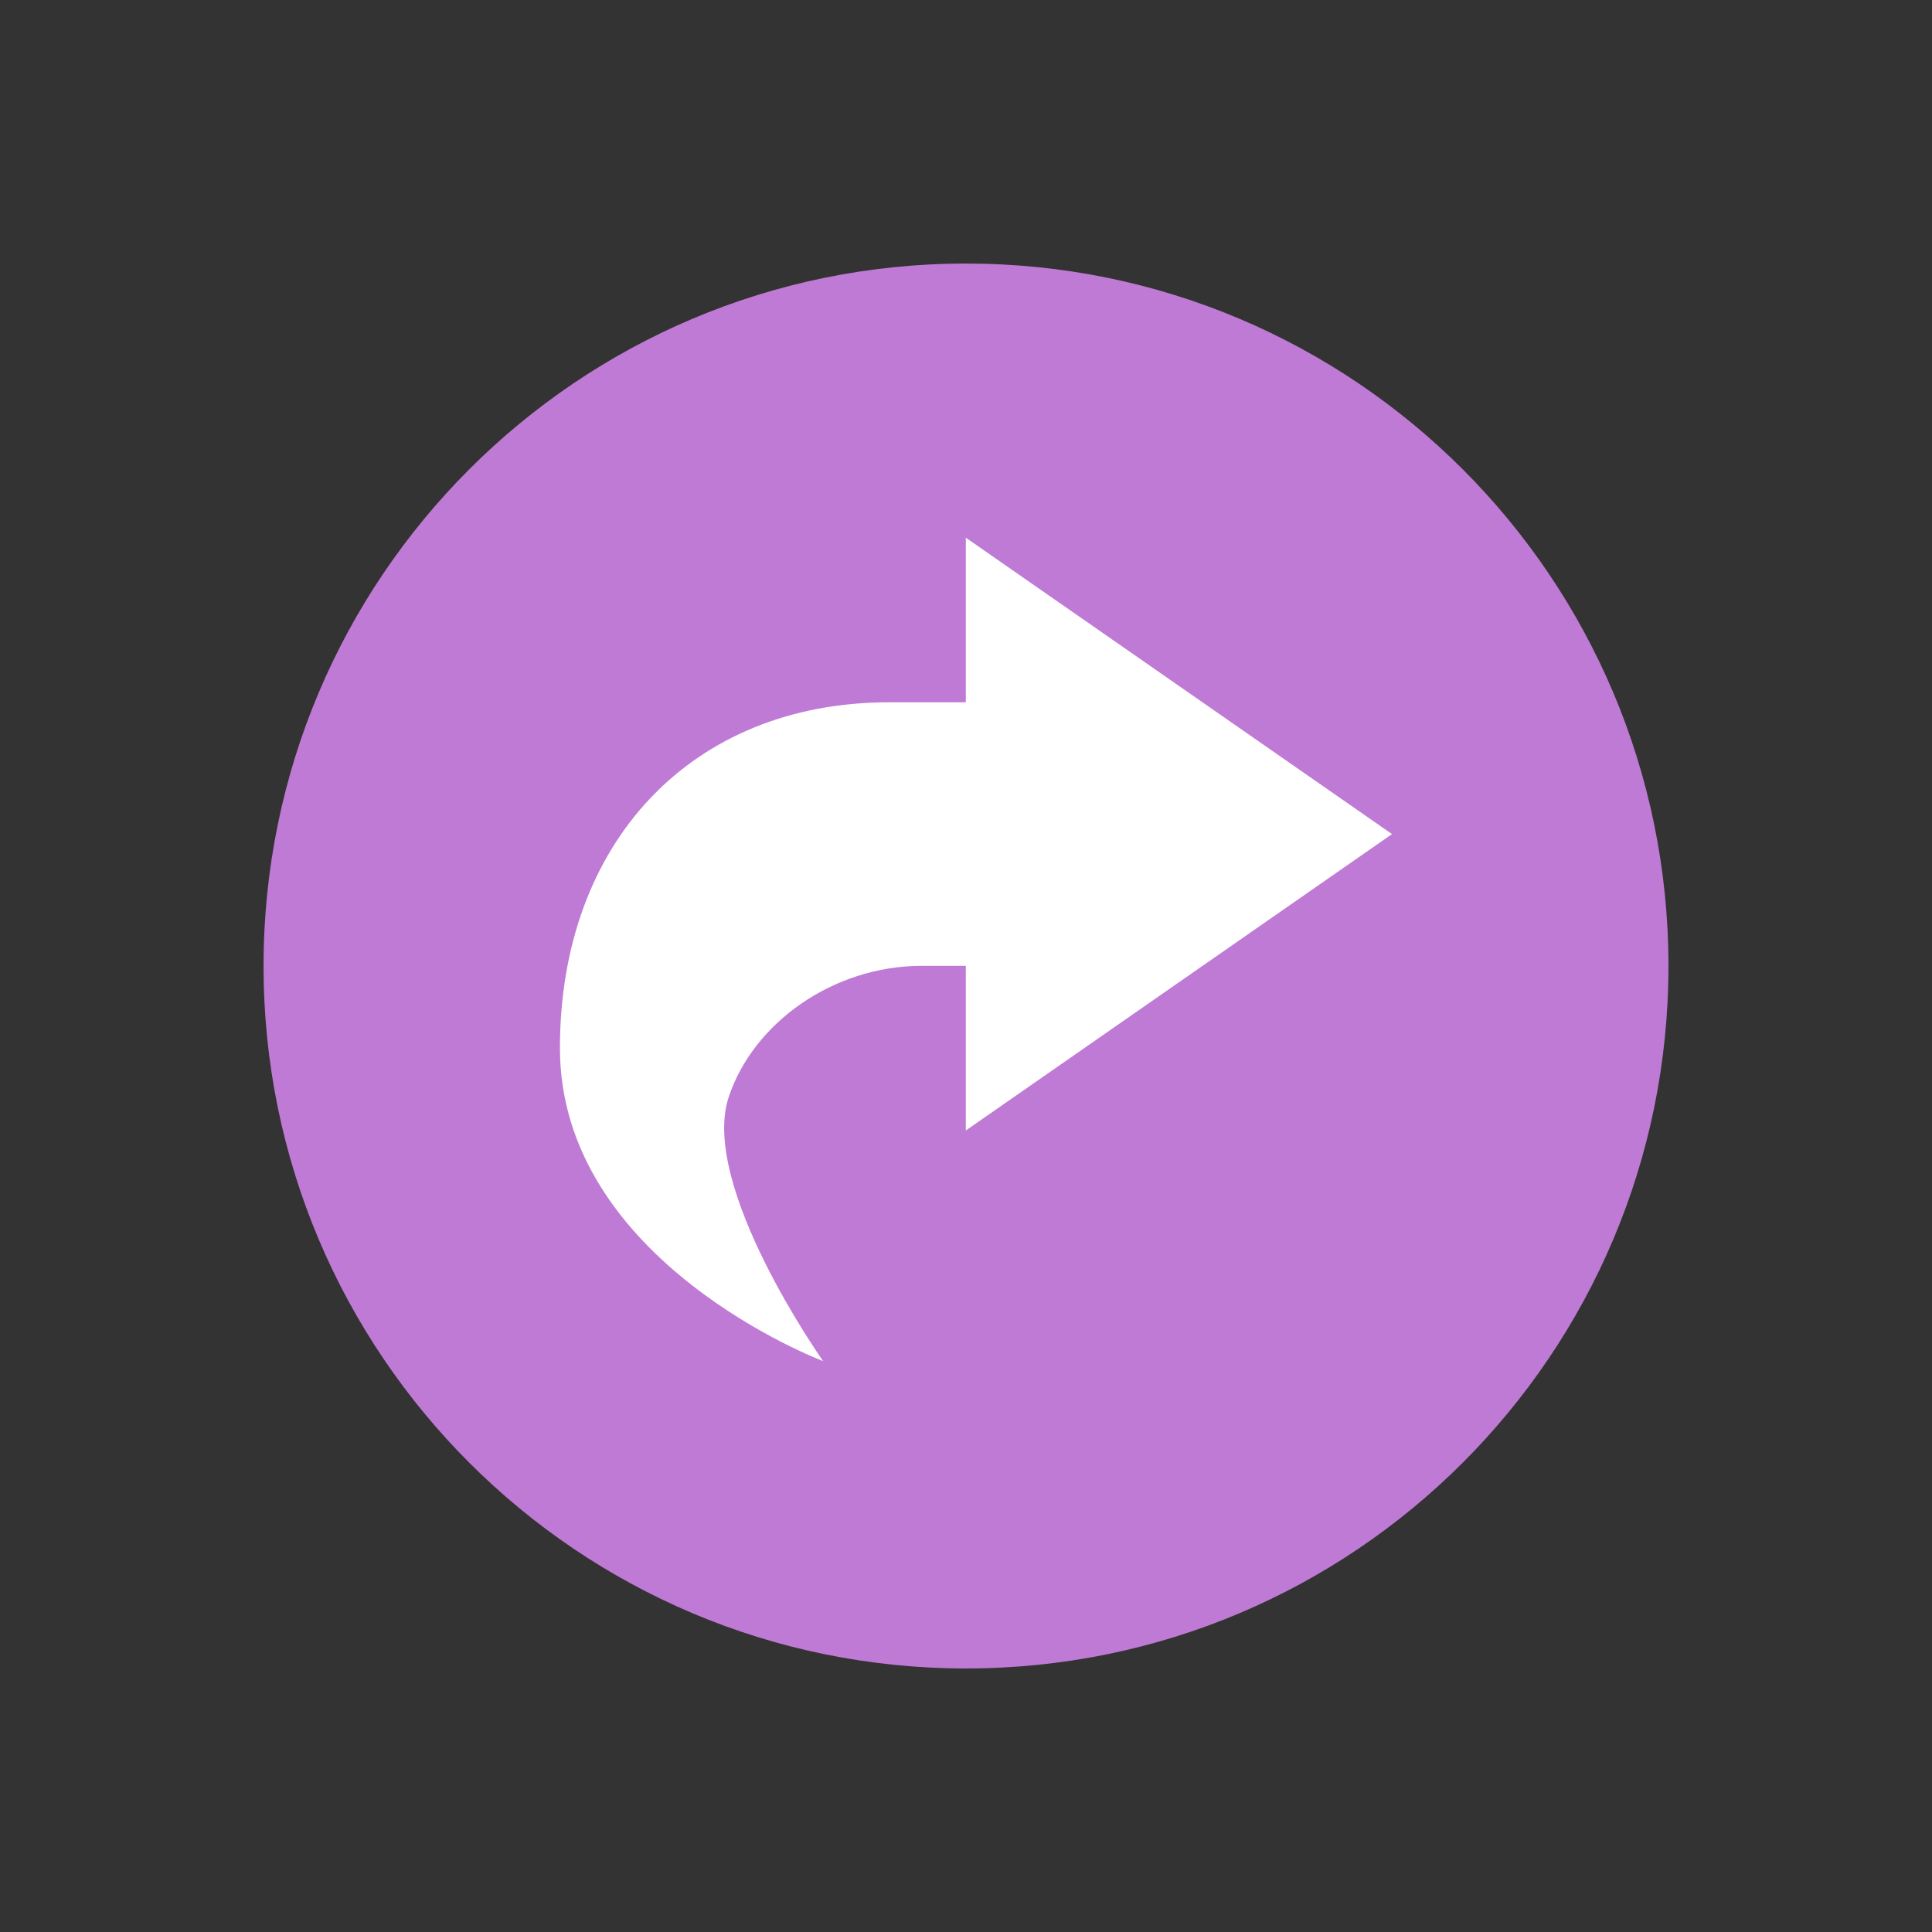 <svg width="22" height="22" viewBox="0 0 22 22" fill="none" xmlns="http://www.w3.org/2000/svg">
<rect x="0" y="0" width="22" height="22" fill="#333333" stroke="none"/>
<path d="M11 3.001C15.418 3.001 18.999 6.582 18.999 11C18.999 15.418 15.418 18.999 11 18.999C6.582 18.999 3.001 15.418 3.001 11C3.001 6.582 6.582 3.001 11 3.001Z" fill="#BF7AD5"/>
<path d="M10.998 6.123L15.851 9.498L10.998 12.873V10.998H10.499C9.479 10.998 8.572 11.656 8.296 12.498C7.967 13.511 9.373 15.499 9.373 15.499C9.373 15.499 6.376 14.373 6.376 11.935C6.376 9.592 7.876 7.997 10.125 7.997H10.998V6.123Z" fill="white"/>
</svg>
